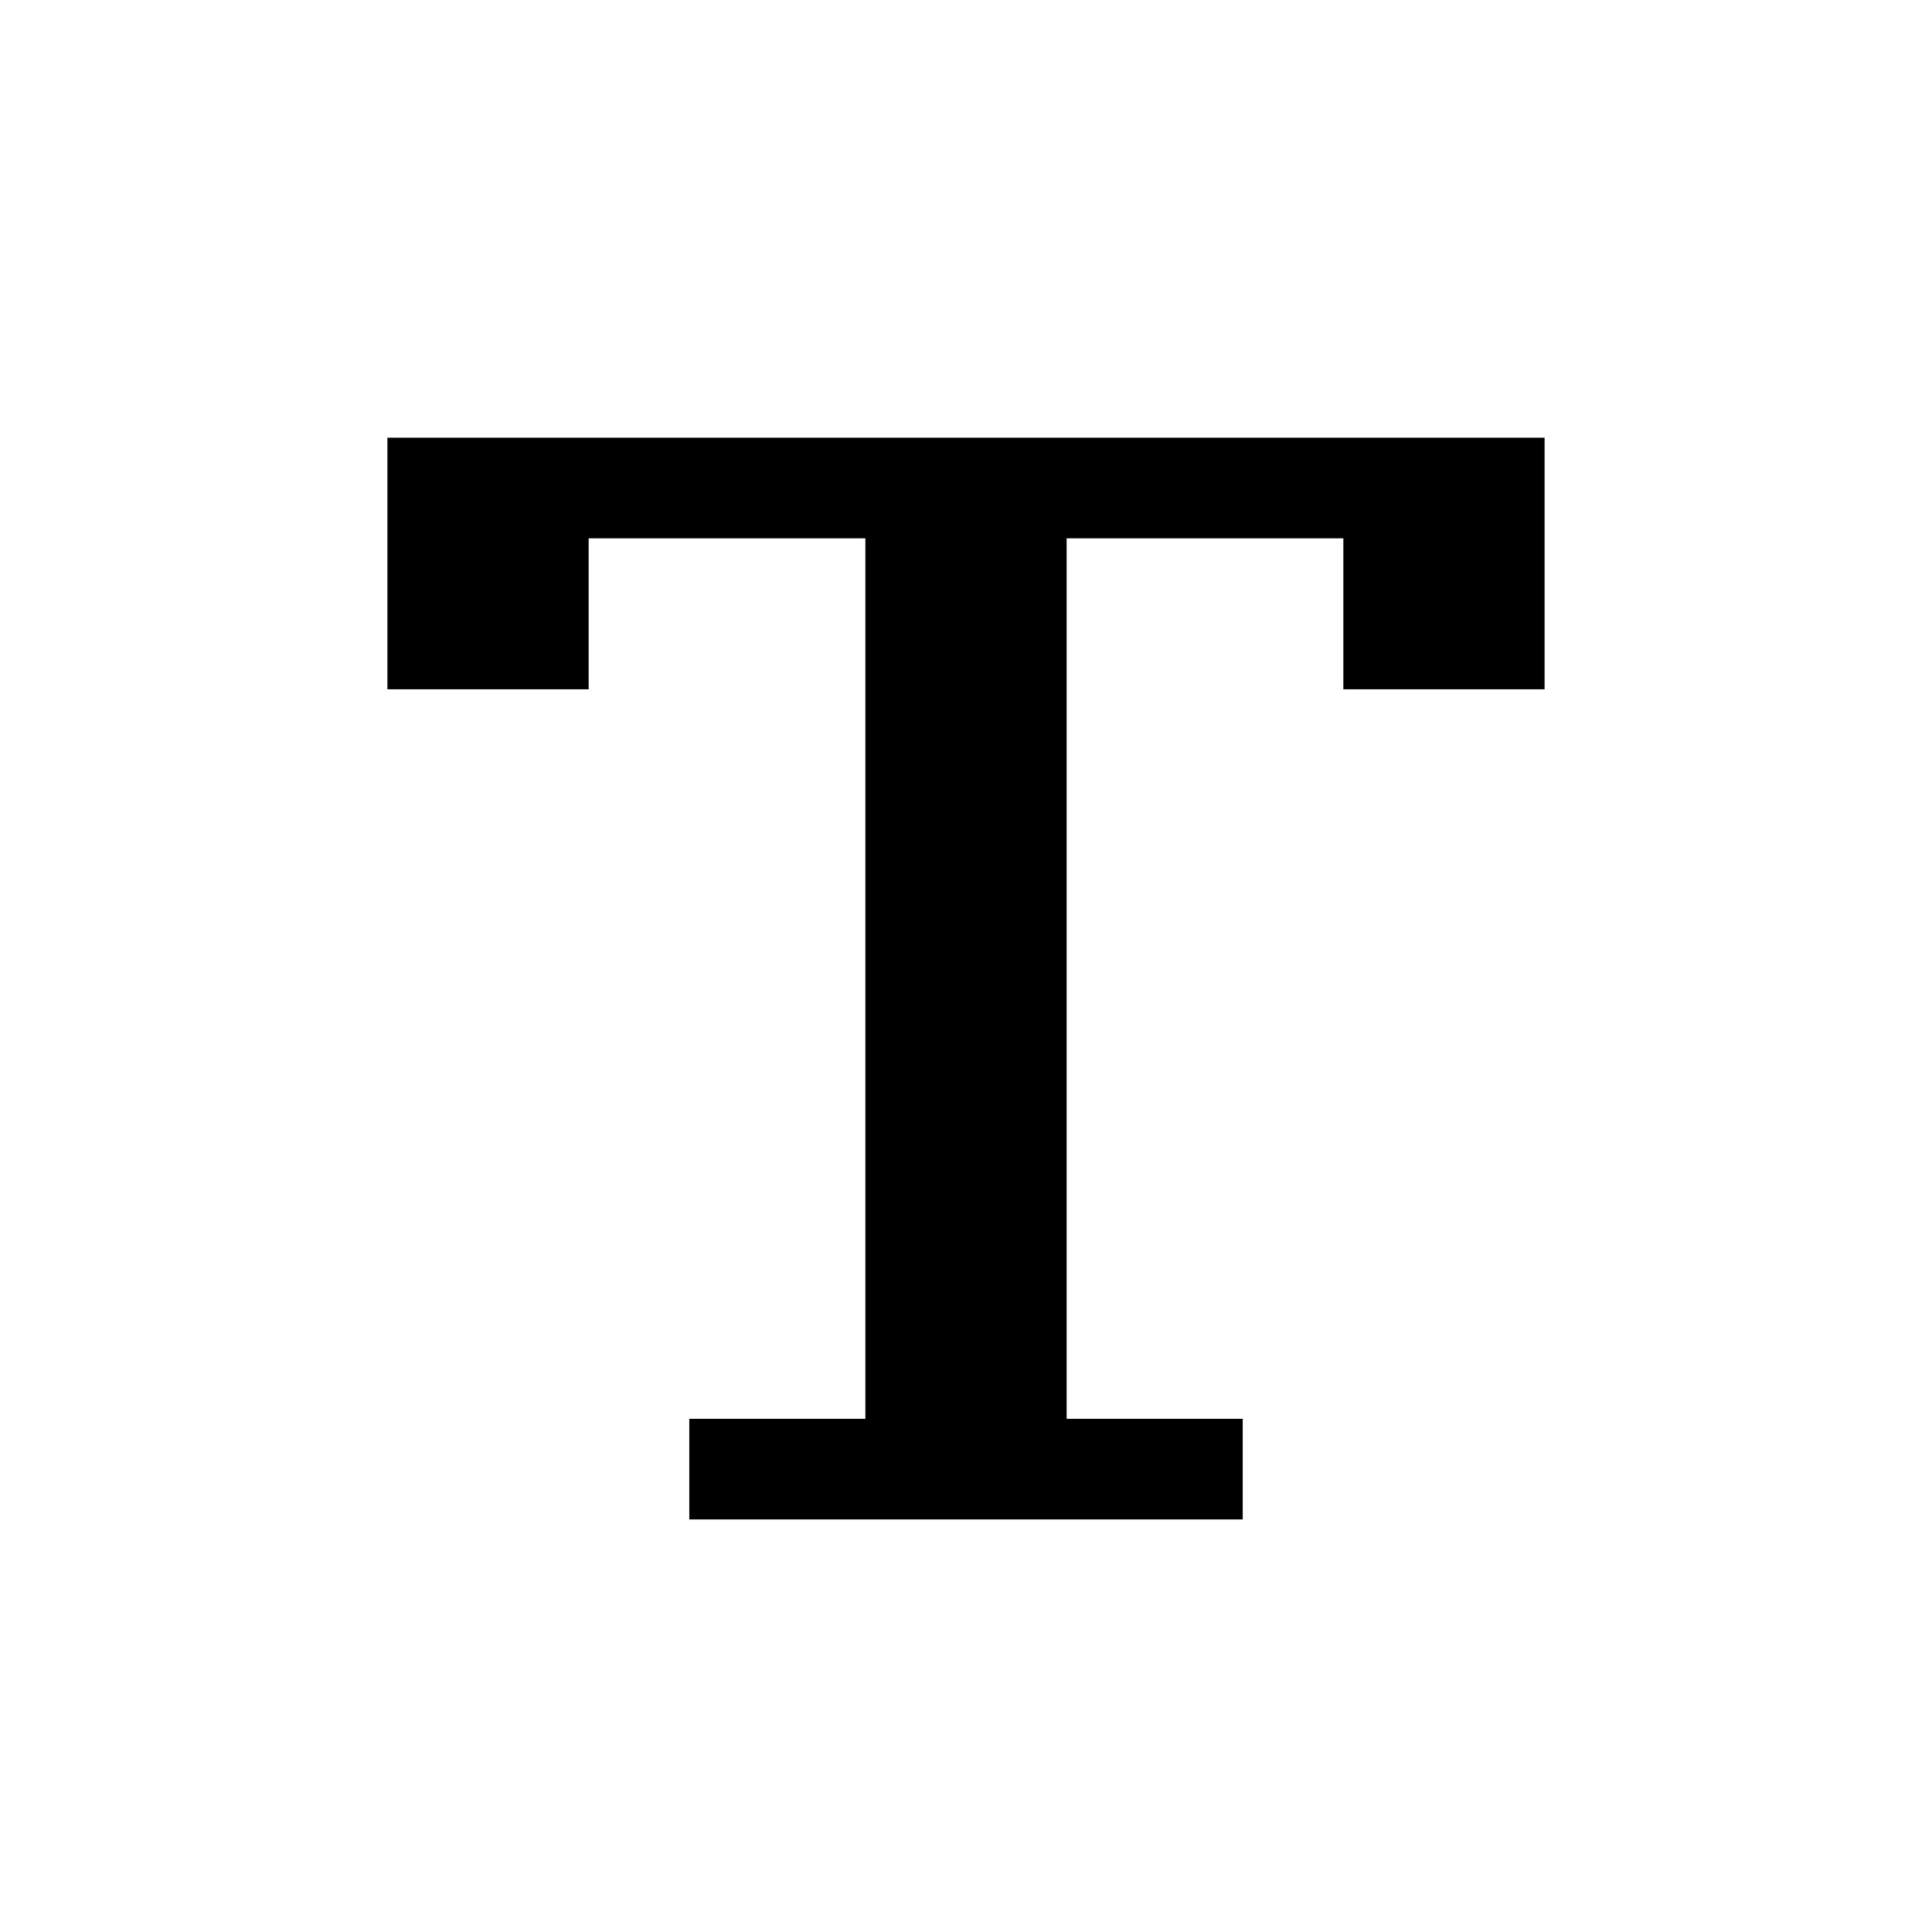<svg xmlns="http://www.w3.org/2000/svg" width="100%" height="100%" viewBox="-51.2 -51.2 614.4 614.4"><path fill="currentColor" d="M440 168V88H72v80h64v-48h88v280h-56v32h176v-32h-56V120h88v48h64z" class="ci-primary"/></svg>